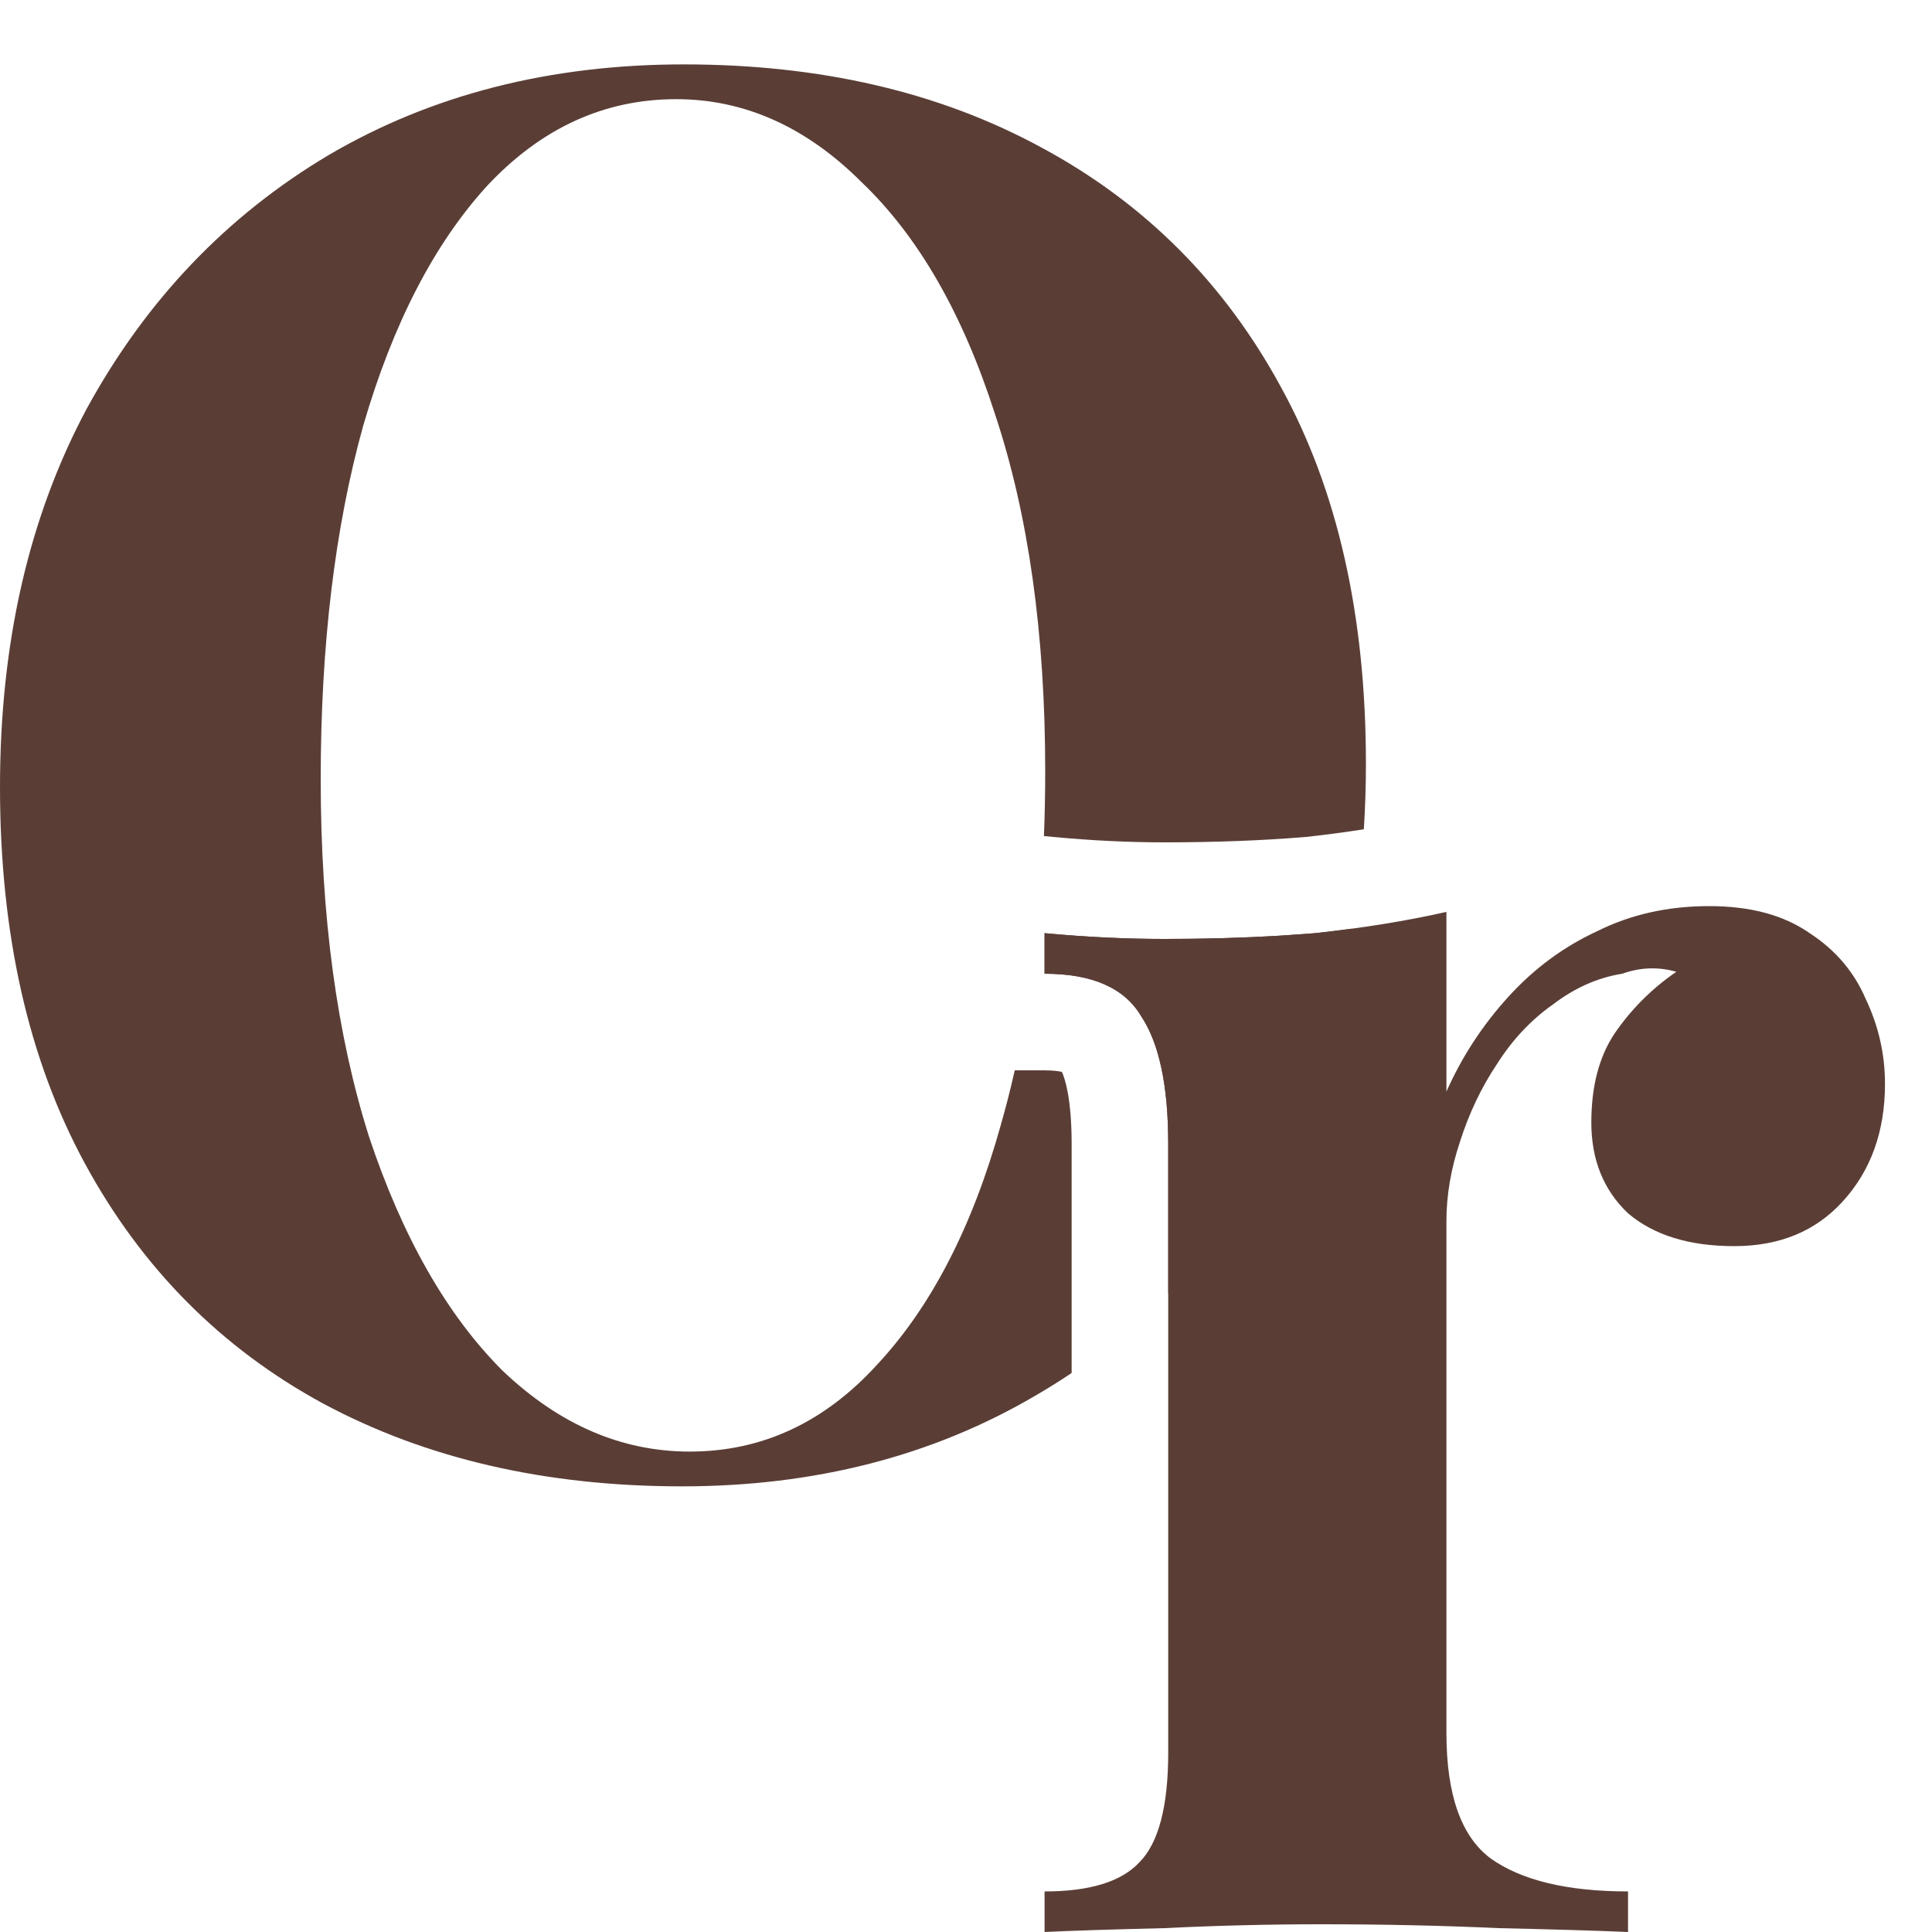 <svg width="120" height="120" viewBox="0 0 120 120" fill="none" xmlns="http://www.w3.org/2000/svg">
<path d="M106.16 56.28C108.72 56.28 110.8 56.84 112.4 57.96C114 59 115.16 60.36 115.88 62.04C116.68 63.72 117.08 65.48 117.08 67.32C117.08 70.28 116.2 72.72 114.44 74.64C112.76 76.48 110.52 77.4 107.72 77.4C104.92 77.4 102.72 76.72 101.12 75.36C99.6 73.92 98.84 72.04 98.84 69.72C98.84 67.48 99.32 65.64 100.28 64.2C101.32 62.68 102.6 61.4 104.12 60.36C103 60.04 101.88 60.08 100.76 60.48C99.24 60.72 97.8 61.36 96.44 62.4C95.08 63.36 93.92 64.6 92.96 66.12C92 67.56 91.24 69.16 90.68 70.92C90.12 72.6 89.84 74.24 89.84 75.84V107.64C89.84 111.48 90.76 114.08 92.6 115.44C94.52 116.8 97.36 117.48 101.12 117.48V120C99.28 119.92 96.6 119.84 93.08 119.76C89.56 119.6 85.88 119.52 82.04 119.52C78.84 119.52 75.6 119.6 72.32 119.76C69.04 119.84 66.56 119.92 64.88 120V117.48C67.68 117.48 69.64 116.88 70.76 115.68C71.96 114.48 72.56 112.2 72.56 108.84V71.04C72.56 67.44 72 64.8 70.88 63.12C69.84 61.36 67.84 60.48 64.88 60.48V57.96C67.44 58.2 69.92 58.32 72.32 58.32C75.68 58.32 78.8 58.2 81.68 57.96C84.64 57.64 87.36 57.2 89.84 56.64V67.8C90.8 65.64 92.08 63.68 93.68 61.92C95.28 60.16 97.12 58.8 99.2 57.84C101.28 56.8 103.6 56.28 106.16 56.28Z" fill="#5A3E36"/>
<path d="M42.48 4C50.96 4 58.36 5.72 64.68 9.16C71.08 12.6 76.04 17.56 79.56 24.04C83.08 30.44 84.84 38.24 84.84 47.44C84.84 48.823 84.796 50.179 84.71 51.508C83.564 51.688 82.361 51.849 81.1 51.986C78.431 52.206 75.507 52.32 72.32 52.32C70.12 52.32 67.826 52.21 65.439 51.986L64.842 51.93C64.892 50.618 64.92 49.282 64.92 47.92C64.92 39.36 63.88 31.96 61.8 25.72C59.8 19.48 57.039 14.68 53.52 11.32C50.08 7.88 46.24 6.16 42 6.16C37.52 6.16 33.6 7.96 30.24 11.56C26.96 15.16 24.4 20.12 22.56 26.44C20.8 32.76 19.92 40.081 19.92 48.4C19.92 56.88 20.92 64.28 22.92 70.6C25 76.84 27.76 81.68 31.2 85.12C34.72 88.48 38.6 90.16 42.84 90.16C47.32 90.16 51.2 88.36 54.48 84.76C57.84 81.16 60.4 76.2 62.16 69.88C62.478 68.774 62.765 67.641 63.028 66.481H64.881C65.412 66.481 65.754 66.532 65.955 66.574C66.145 66.977 66.561 68.235 66.561 71.039V85.28C65.834 85.767 65.088 86.234 64.32 86.68C57.92 90.44 50.6 92.32 42.36 92.32C33.88 92.32 26.44 90.6 20.04 87.16C13.72 83.72 8.8 78.76 5.28 72.28C1.76 65.8 0 58 0 48.88C1.63486e-05 39.92 1.8 32.08 5.4 25.36C9.08 18.64 14.08 13.4 20.4 9.64C26.8 5.88 34.161 4 42.48 4ZM83.971 57.682C83.106 62.509 81.596 66.936 79.44 70.96C77.546 74.496 75.252 77.621 72.561 80.338V71.039C72.56 67.439 72.001 64.799 70.881 63.119C69.841 61.359 67.84 60.481 64.881 60.48V57.961C67.441 58.201 69.921 58.32 72.32 58.32C74.84 58.32 77.225 58.252 79.475 58.117L81.68 57.961C82.46 57.877 83.224 57.783 83.971 57.682Z" fill="#5A3E36"/>
</svg>
